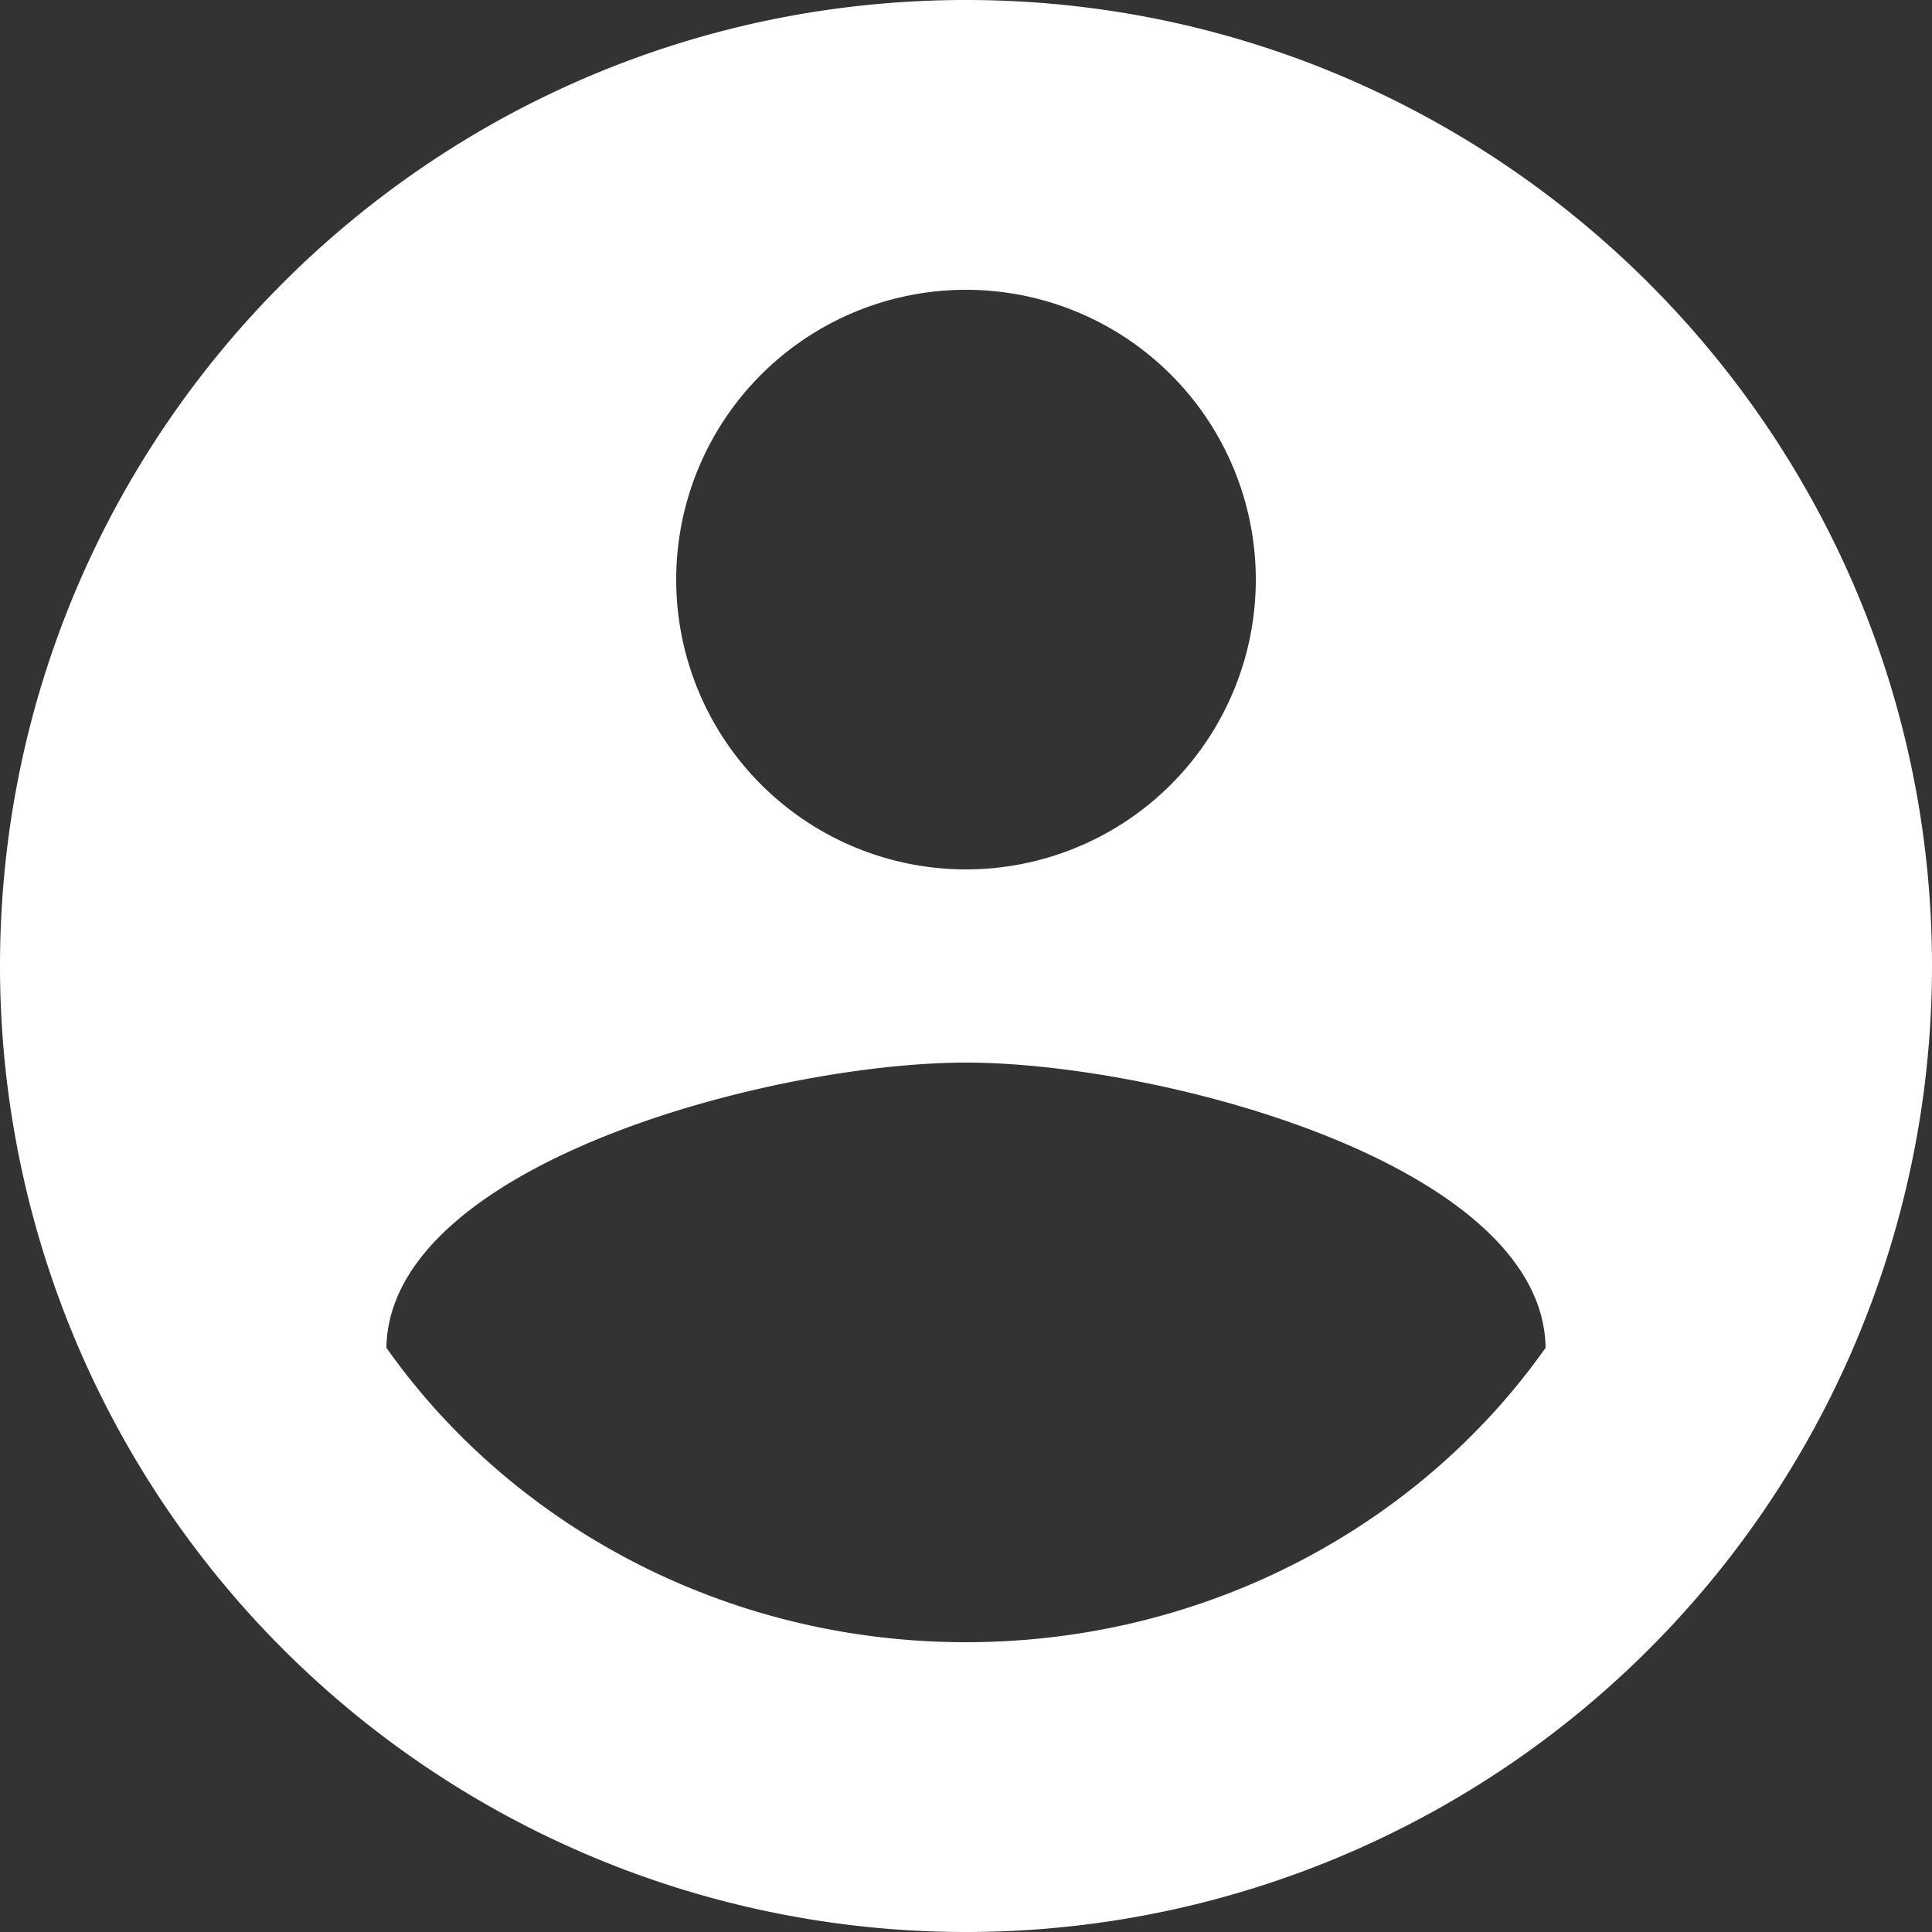 <svg xmlns="http://www.w3.org/2000/svg" width="20" height="20" viewBox="0 0 20 20">
    <rect x="0" y="0" width="20" height="20" fill="#333333" stroke="none"/>
    <path fill="#FFF" fill-rule="nonzero" d="M10 17c-2.5 0-4.71-1.219-6-3.048C4.03 12.048 8 11 10 11s5.97 1.048 6 2.952C14.71 15.781 12.5 17 10 17zm0-14a3 3 0 1 1 0 6 3 3 0 0 1 0-6zm0-3C4.477 0 0 4.477 0 10a10 10 0 1 0 20 0c0-5.53-4.5-10-10-10z"/>
</svg>
